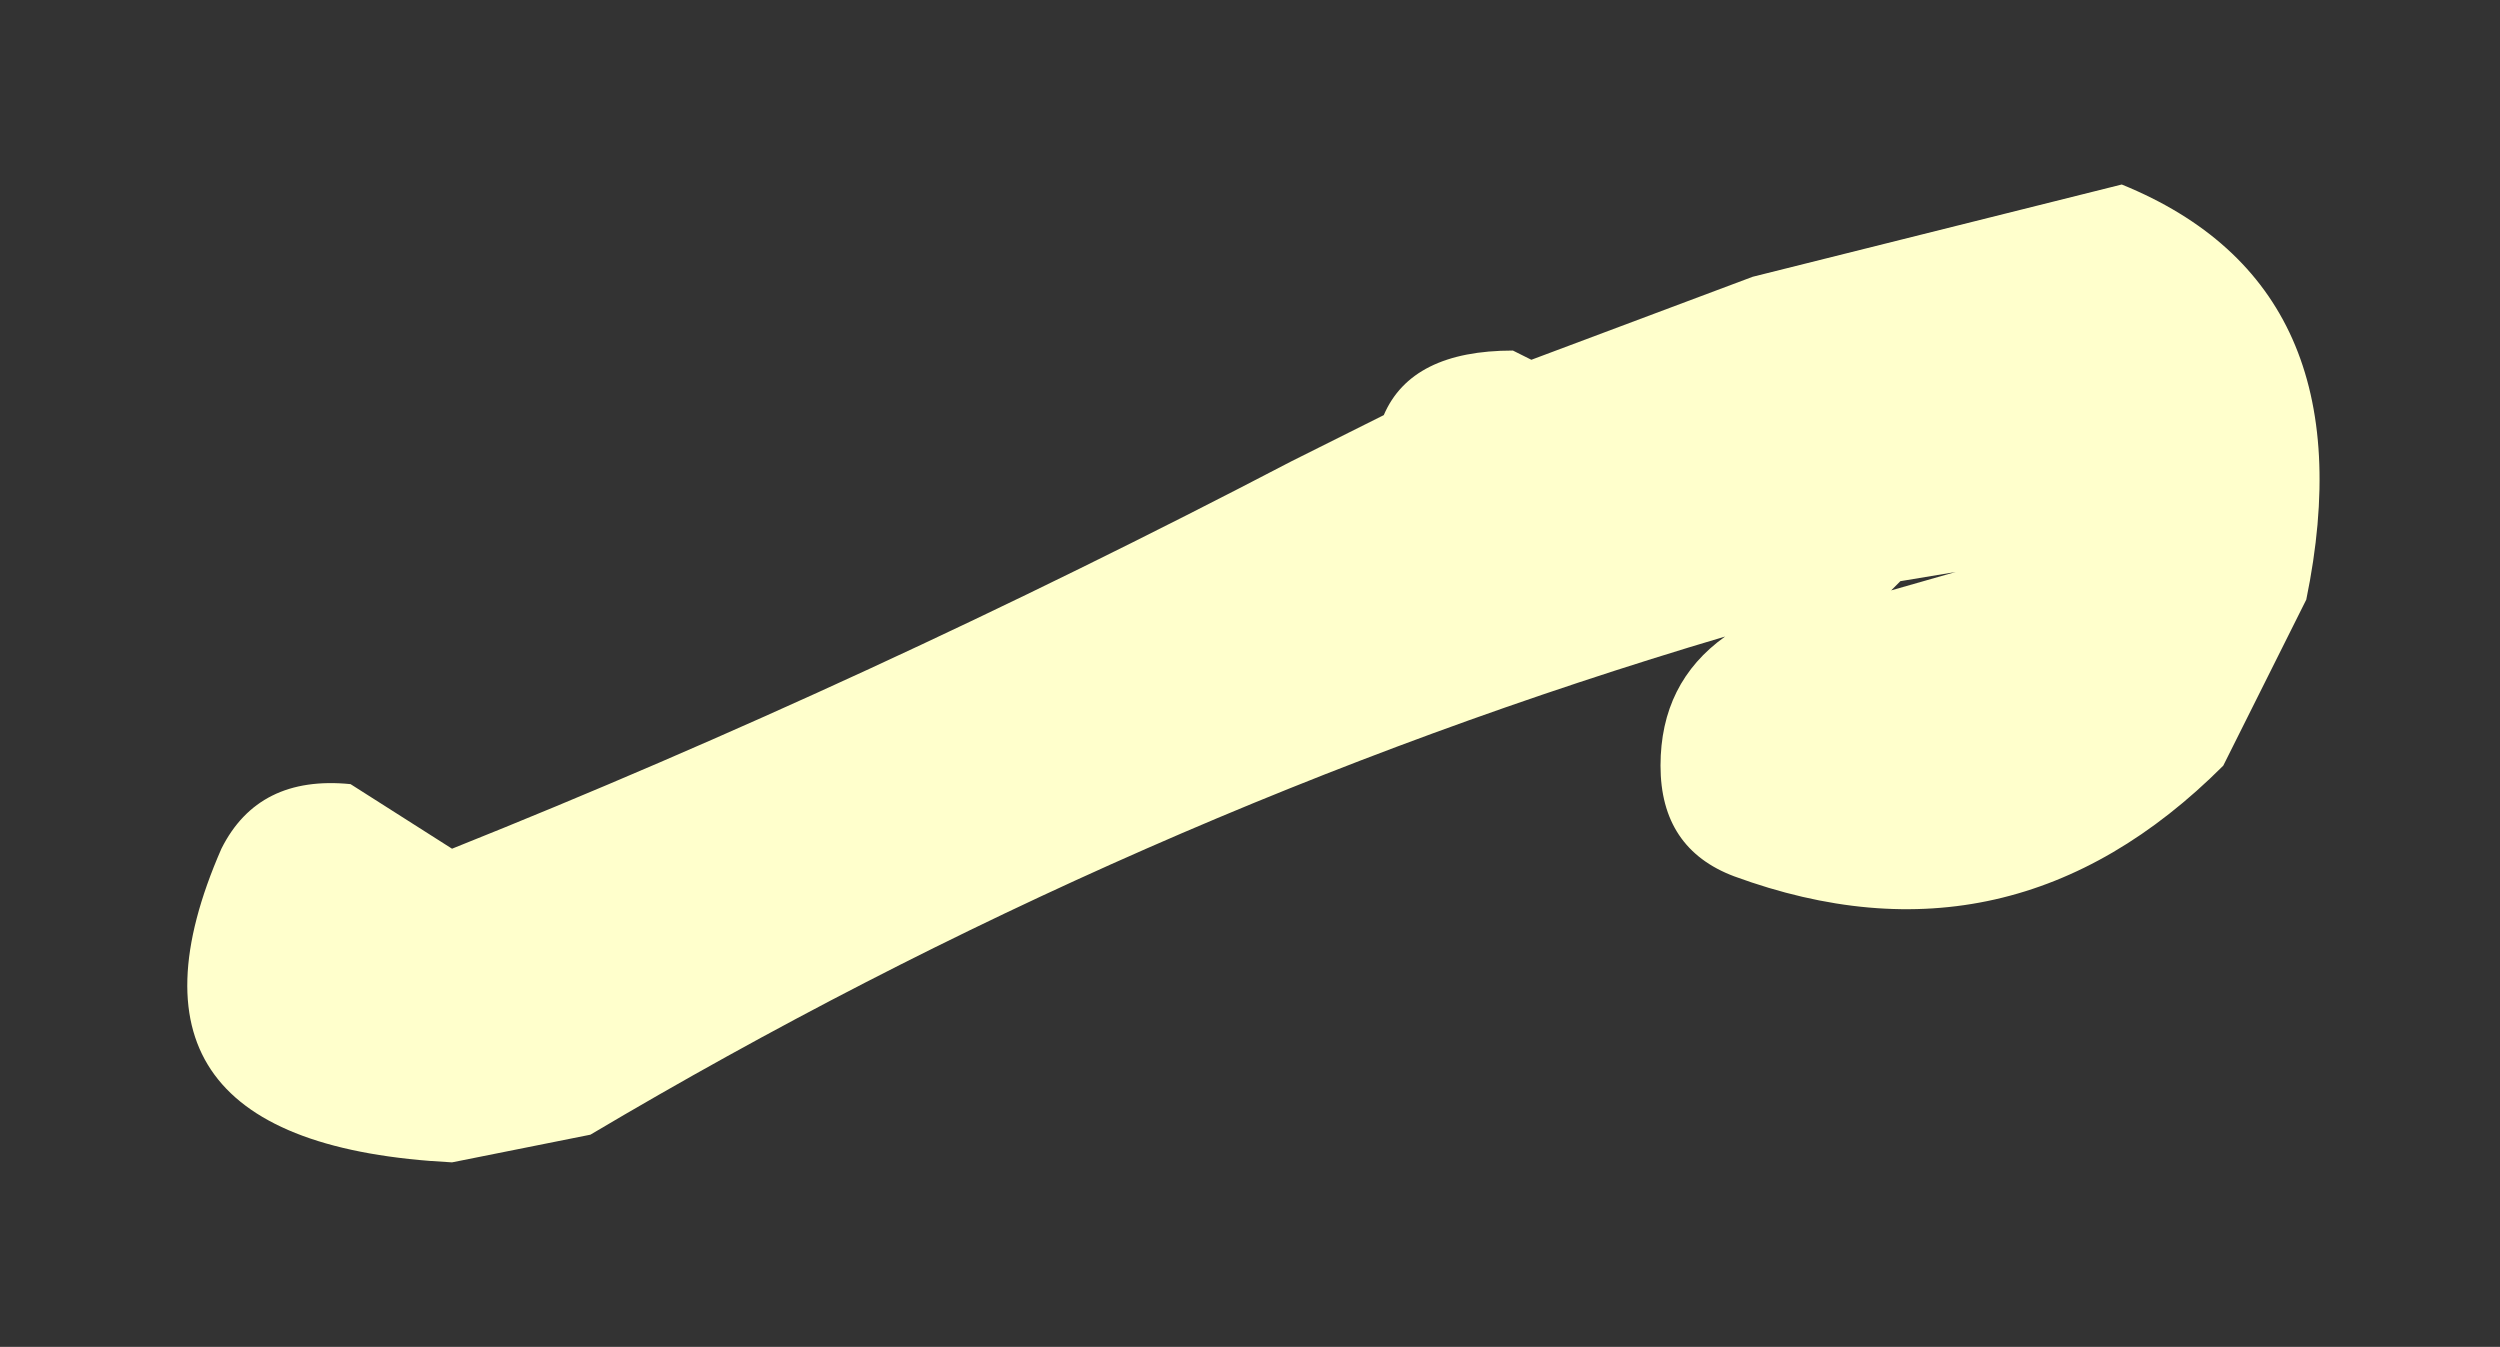 <?xml version="1.0" encoding="UTF-8" standalone="no"?>
<svg xmlns:xlink="http://www.w3.org/1999/xlink" height="7.3px" width="13.55px" xmlns="http://www.w3.org/2000/svg">
  <rect width="100%" height="100%" fill="#333333" stroke="none"/>
  <g transform="matrix(1.0, 0.0, 0.0, 1.0, 0.05, 5.8)">
    <path d="M1.85 -1.55 L2.4 -1.2 Q4.65 -2.1 6.95 -3.3 L7.45 -3.55 Q7.6 -3.9 8.15 -3.9 L8.25 -3.85 9.45 -4.3 11.45 -4.8 Q12.8 -4.25 12.45 -2.55 L12.0 -1.65 Q10.85 -0.5 9.35 -1.05 8.95 -1.2 8.95 -1.65 8.95 -2.1 9.3 -2.35 6.1 -1.4 3.15 0.35 L2.4 0.5 Q0.45 0.4 1.15 -1.2 1.35 -1.6 1.85 -1.55 M10.25 -2.65 L10.2 -2.6 10.55 -2.7 10.25 -2.65" fill="#ffffcc" fill-rule="evenodd" stroke="none"/>
  </g>
</svg>